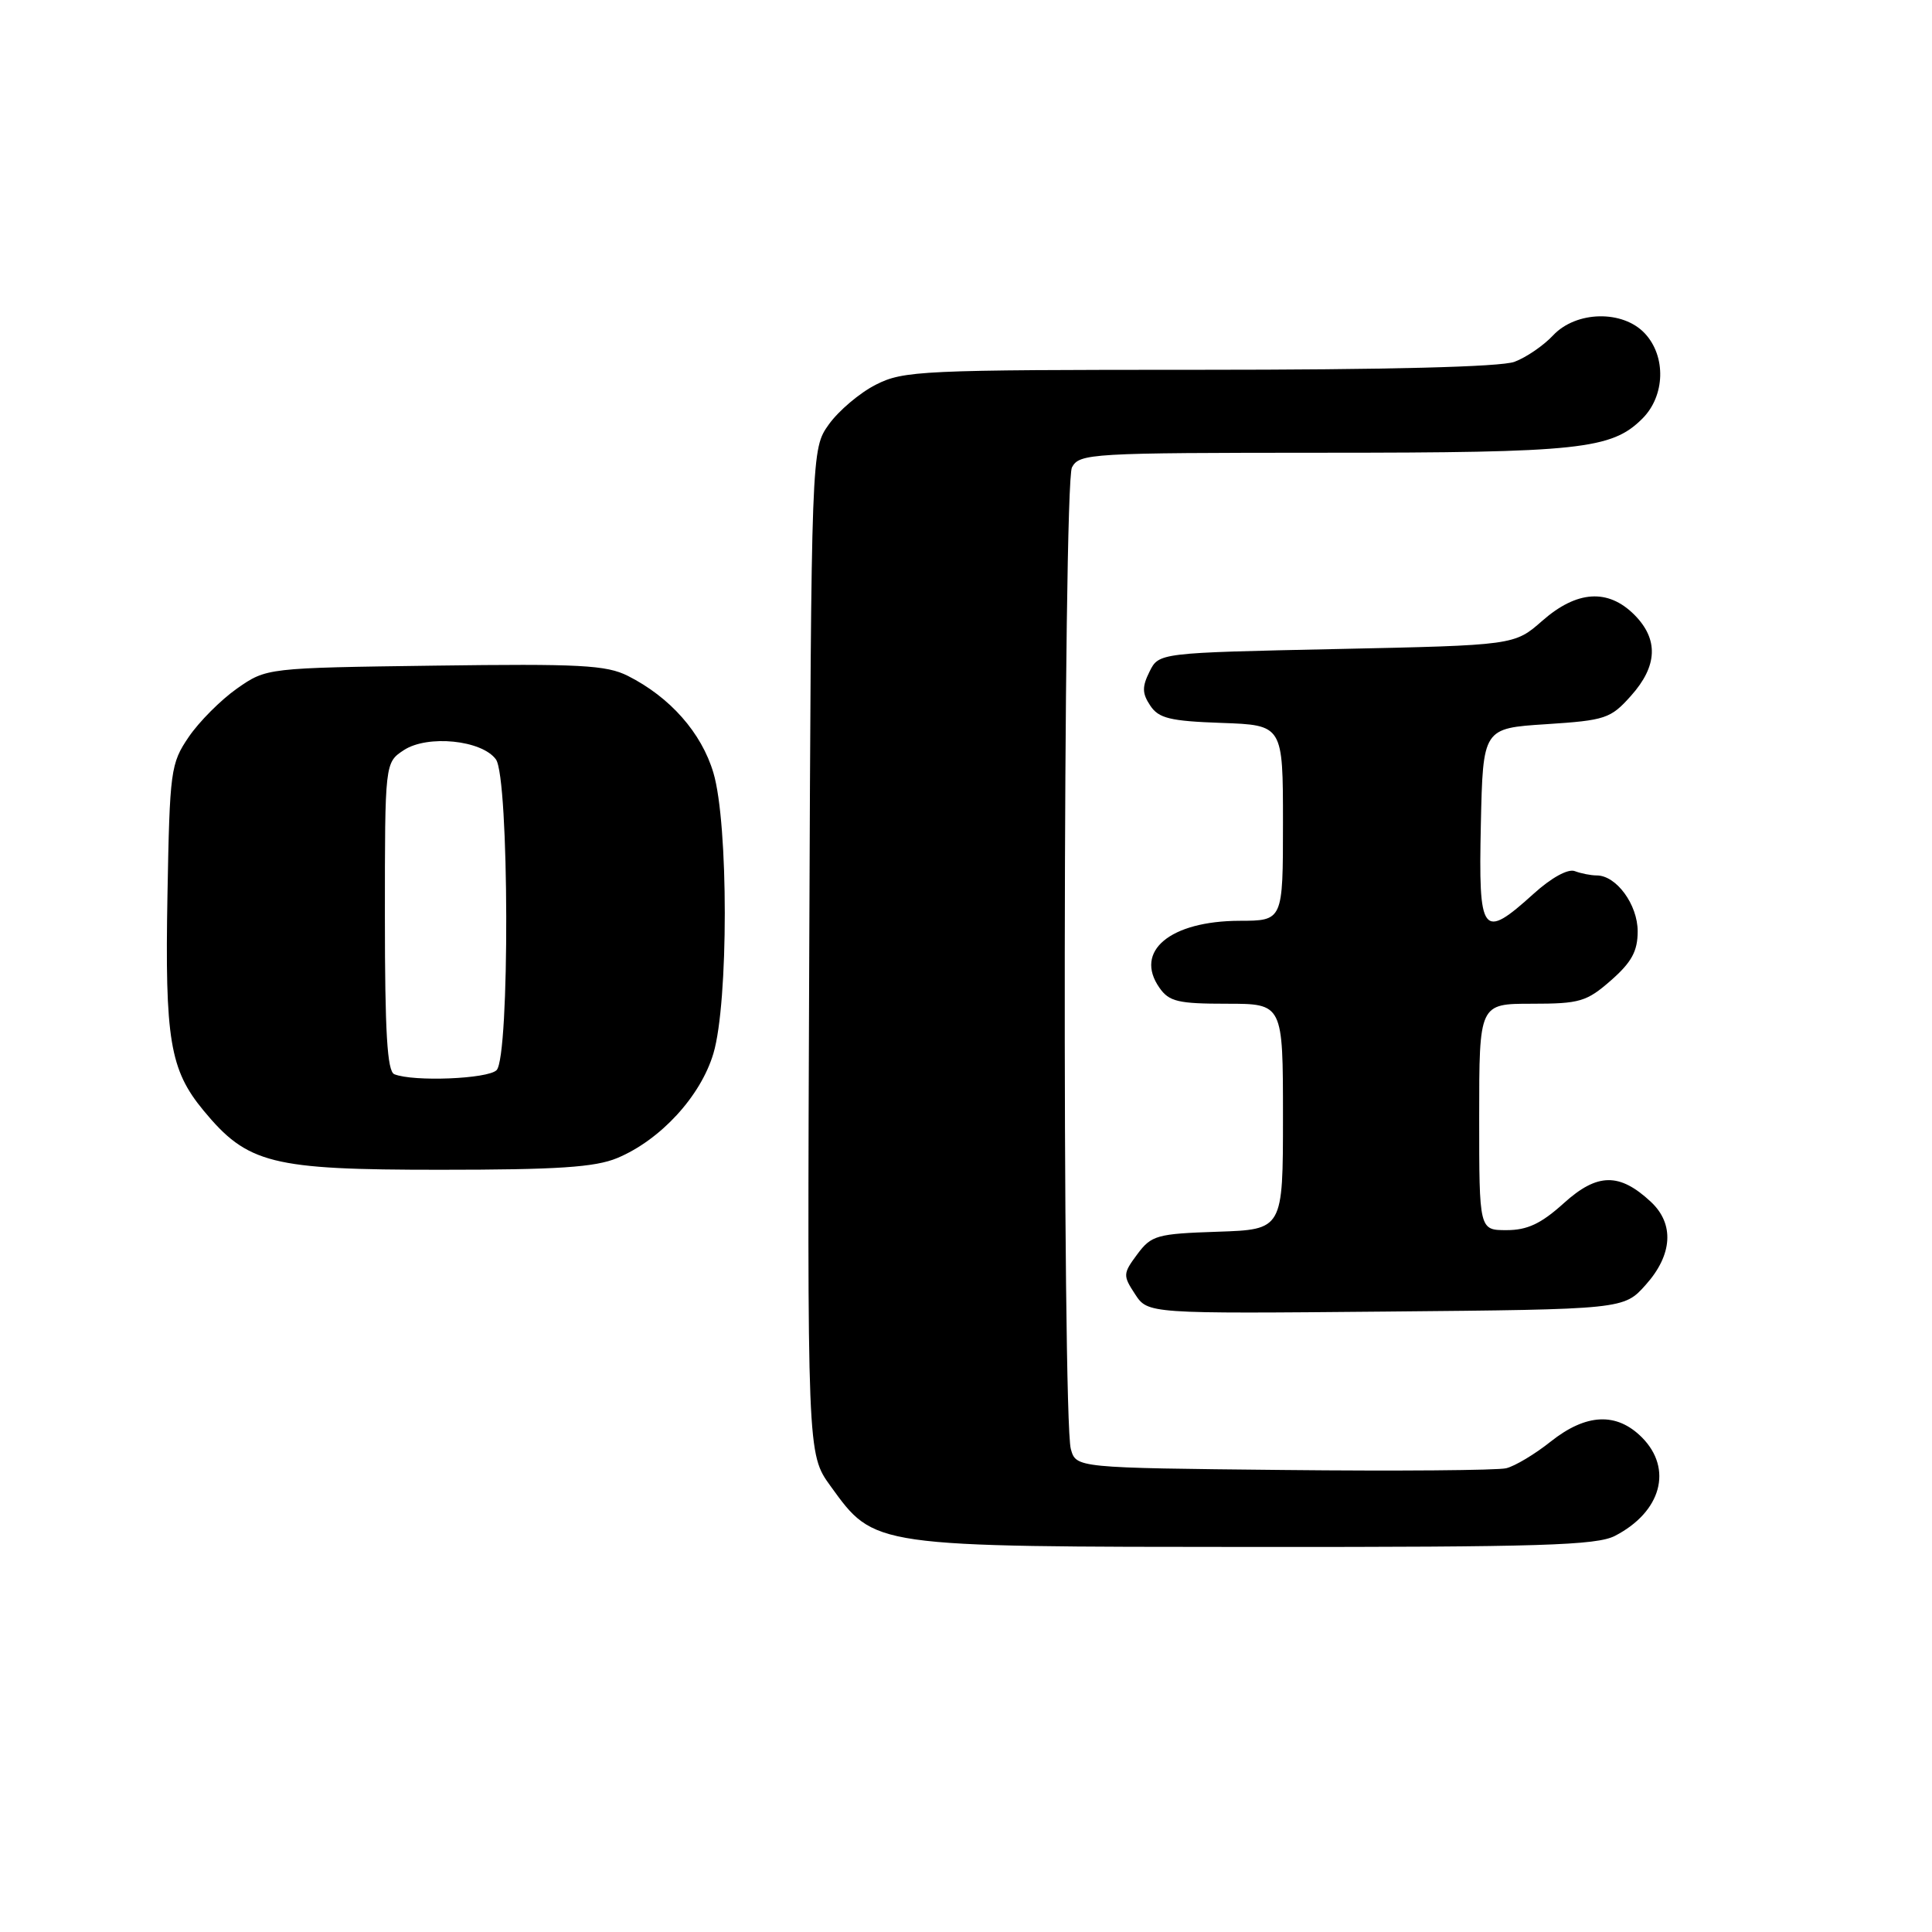 <?xml version="1.0" encoding="UTF-8" standalone="no"?>
<!DOCTYPE svg PUBLIC "-//W3C//DTD SVG 1.1//EN" "http://www.w3.org/Graphics/SVG/1.1/DTD/svg11.dtd" >
<svg xmlns="http://www.w3.org/2000/svg" xmlns:xlink="http://www.w3.org/1999/xlink" version="1.1" viewBox="0 0 256 256">
 <g >
 <path fill="currentColor"
d=" M 213.99 203.51 C 220.14 200.33 221.70 194.61 217.55 190.45 C 214.19 187.10 210.17 187.29 205.47 191.02 C 203.38 192.69 200.73 194.27 199.58 194.55 C 198.44 194.83 185.15 194.94 170.04 194.78 C 142.59 194.50 142.59 194.50 141.89 192.00 C 140.73 187.80 140.86 64.13 142.04 61.93 C 143.03 60.08 144.46 60.00 175.29 59.99 C 209.34 59.99 213.55 59.54 217.63 55.46 C 220.64 52.45 220.79 47.23 217.96 44.19 C 215.04 41.05 208.85 41.18 205.79 44.44 C 204.53 45.79 202.23 47.36 200.68 47.94 C 198.88 48.62 183.82 49.00 158.90 49.00 C 122.04 49.00 119.71 49.11 116.04 50.98 C 113.91 52.06 111.12 54.43 109.83 56.23 C 107.50 59.50 107.50 59.50 107.23 126.07 C 106.96 192.64 106.96 192.64 110.04 196.90 C 115.94 205.04 115.36 204.95 166.30 204.98 C 204.12 205.00 211.55 204.77 213.99 203.51 Z  M 218.08 170.23 C 221.63 166.26 221.88 162.17 218.75 159.25 C 214.59 155.37 211.66 155.41 207.22 159.42 C 204.21 162.14 202.39 163.00 199.63 163.00 C 196.00 163.00 196.00 163.00 196.00 148.00 C 196.00 133.00 196.00 133.00 202.97 133.00 C 209.33 133.00 210.24 132.73 213.47 129.90 C 216.21 127.49 217.00 126.03 217.00 123.40 C 217.00 119.86 214.17 116.00 211.58 116.00 C 210.80 116.00 209.49 115.74 208.67 115.43 C 207.78 115.08 205.56 116.30 203.21 118.43 C 196.39 124.59 195.90 123.95 196.22 109.25 C 196.50 96.50 196.50 96.50 204.87 95.96 C 212.73 95.45 213.42 95.22 216.12 92.19 C 219.65 88.24 219.79 84.70 216.55 81.45 C 213.06 77.97 208.94 78.24 204.37 82.25 C 200.67 85.50 200.67 85.50 177.11 86.00 C 153.56 86.50 153.56 86.50 152.32 88.99 C 151.32 91.00 151.33 91.87 152.41 93.49 C 153.53 95.18 155.02 95.55 161.87 95.79 C 170.00 96.08 170.00 96.08 170.00 109.04 C 170.00 122.00 170.00 122.00 164.25 122.01 C 155.04 122.04 150.24 126.04 153.63 130.88 C 154.91 132.72 156.11 133.00 162.56 133.00 C 170.00 133.00 170.00 133.00 170.00 147.96 C 170.00 162.92 170.00 162.92 161.35 163.21 C 153.29 163.48 152.57 163.68 150.70 166.19 C 148.79 168.76 148.78 169.01 150.40 171.48 C 152.10 174.08 152.10 174.08 183.63 173.79 C 215.17 173.50 215.17 173.50 218.08 170.23 Z  M 81.78 153.45 C 87.51 151.06 92.84 145.27 94.53 139.59 C 96.54 132.83 96.54 109.17 94.53 102.40 C 92.95 97.09 88.79 92.38 83.20 89.56 C 80.35 88.12 76.81 87.94 57.61 88.20 C 35.32 88.50 35.32 88.50 31.41 91.23 C 29.26 92.74 26.38 95.63 25.00 97.66 C 22.61 101.18 22.49 102.10 22.19 118.58 C 21.84 137.74 22.51 141.75 26.95 147.13 C 32.81 154.22 35.91 155.00 58.28 155.00 C 73.88 155.00 78.85 154.67 81.78 153.45 Z  M 52.25 142.34 C 51.31 141.96 51.00 136.82 51.00 121.44 C 51.00 101.05 51.00 101.05 53.52 99.39 C 56.66 97.34 63.84 98.06 65.71 100.62 C 67.48 103.04 67.56 140.04 65.80 141.80 C 64.63 142.97 54.78 143.36 52.25 142.34 Z "/>
</g>
</svg>